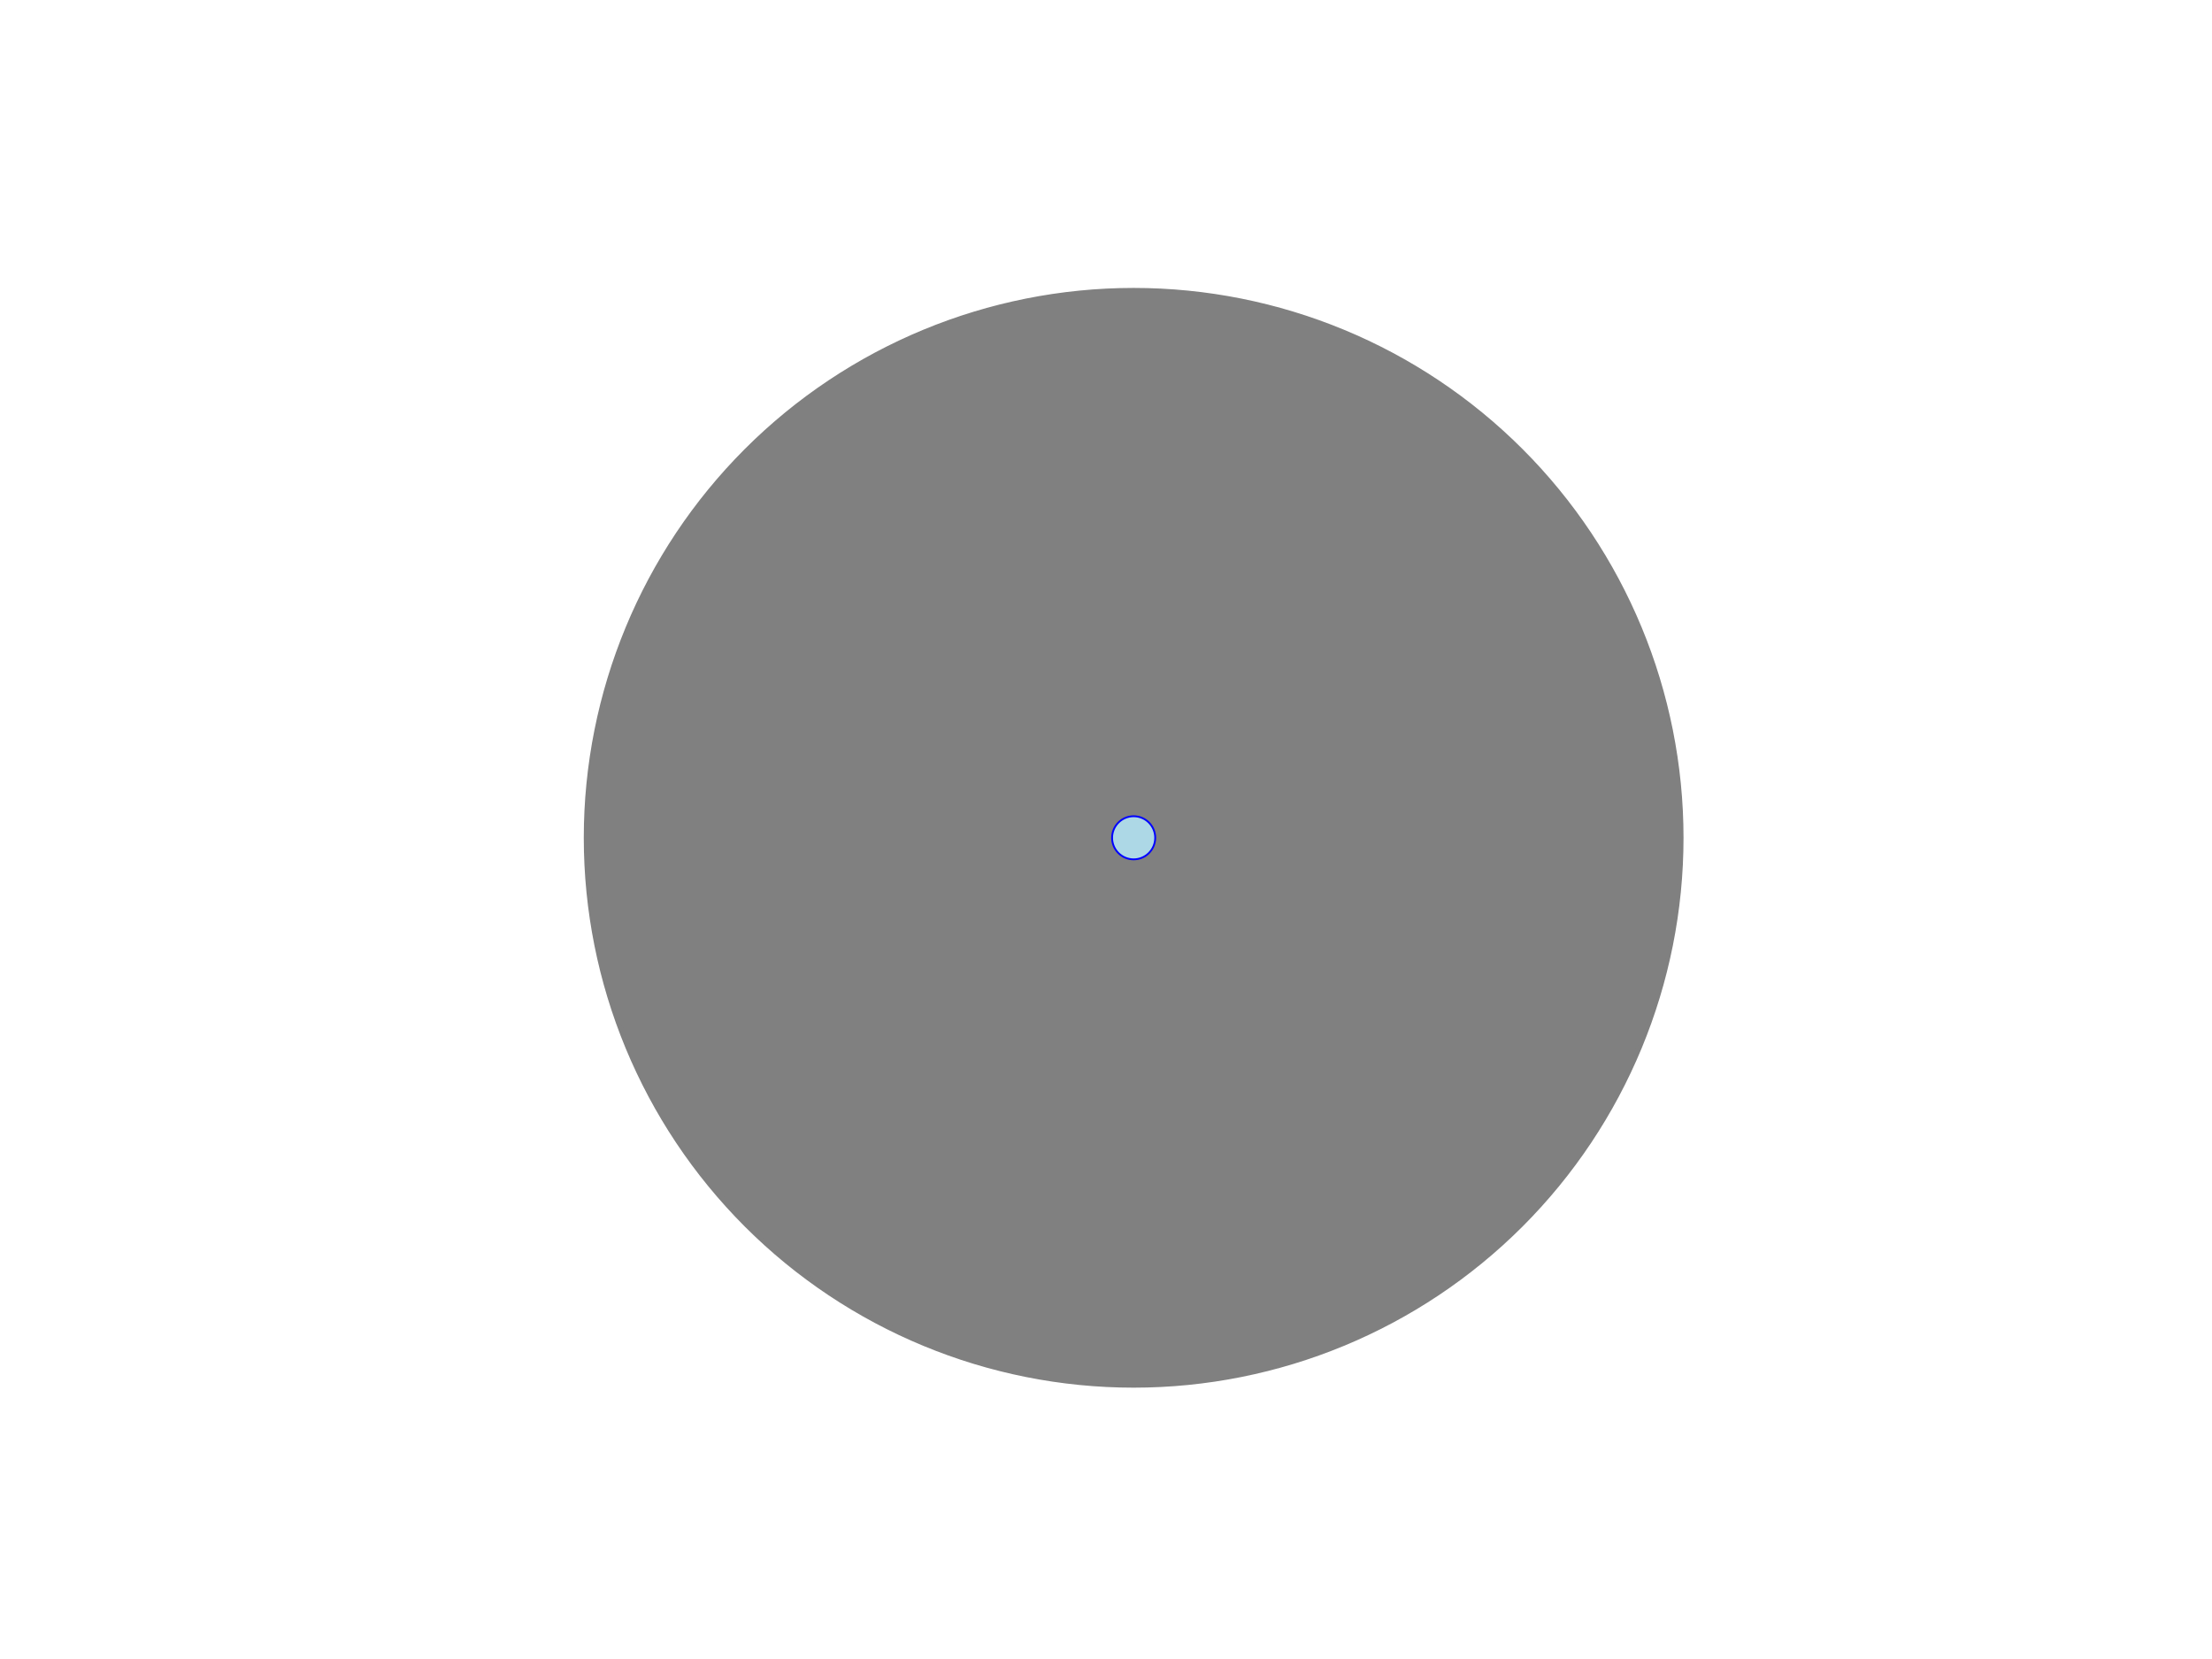 <?xml version="1.0" encoding="utf-8" standalone="no"?>
<!DOCTYPE svg PUBLIC "-//W3C//DTD SVG 1.1//EN"
  "http://www.w3.org/Graphics/SVG/1.1/DTD/svg11.dtd">
<!-- Created with matplotlib (https://matplotlib.org/) -->
<svg height="345.6pt" version="1.1" viewBox="0 0 460.8 345.6" width="460.8pt" xmlns="http://www.w3.org/2000/svg" xmlns:xlink="http://www.w3.org/1999/xlink">
 <defs>
  <style type="text/css">
*{stroke-linecap:butt;stroke-linejoin:round;}
  </style>
 </defs>
 <g id="figure_1">
  <g id="patch_1">
   <path d="M 0 345.6 
L 460.8 345.6 
L 460.8 0 
L 0 0 
z
" style="fill:#ffffff;"/>
  </g>
  <g id="axes_1">
   <g id="patch_2">
    <path clip-path="url(#p81b0bd3410)" d="M 236.16 288.576 
C 266.406 288.576 295.417 276.559 316.804 255.172 
C 338.191 233.785 350.208 204.774 350.208 174.528 
C 350.208 144.282 338.191 115.271 316.804 93.884 
C 295.417 72.497 266.406 60.48 236.16 60.48 
C 205.914 60.48 176.903 72.497 155.516 93.884 
C 134.129 115.271 122.112 144.282 122.112 174.528 
C 122.112 204.774 134.129 233.785 155.516 255.172 
C 176.903 276.559 205.914 288.576 236.16 288.576 
z
" style="fill:#808080;stroke:#808080;stroke-linejoin:miter;"/>
   </g>
   <g id="patch_3">
    <path clip-path="url(#p81b0bd3410)" d="M 236.16 178.71 
C 237.269 178.71 238.333 178.269 239.117 177.485 
C 239.901 176.701 240.342 175.637 240.342 174.528 
C 240.342 173.419 239.901 172.355 239.117 171.571 
C 238.333 170.787 237.269 170.346 236.16 170.346 
C 235.051 170.346 233.987 170.787 233.203 171.571 
C 232.419 172.355 231.978 173.419 231.978 174.528 
C 231.978 175.637 232.419 176.701 233.203 177.485 
C 233.987 178.269 235.051 178.71 236.16 178.71 
z
" style="fill:#0000ff;stroke:#0000ff;stroke-linejoin:miter;"/>
   </g>
   <g id="patch_4">
    <path clip-path="url(#p81b0bd3410)" d="M 236.16 178.33 
C 237.168 178.33 238.135 177.929 238.848 177.216 
C 239.561 176.503 239.962 175.536 239.962 174.528 
C 239.962 173.52 239.561 172.553 238.848 171.84 
C 238.135 171.127 237.168 170.726 236.16 170.726 
C 235.152 170.726 234.185 171.127 233.472 171.84 
C 232.759 172.553 232.358 173.52 232.358 174.528 
C 232.358 175.536 232.759 176.503 233.472 177.216 
C 234.185 177.929 235.152 178.33 236.16 178.33 
z
" style="fill:#add8e6;stroke:#add8e6;stroke-linejoin:miter;"/>
   </g>
  </g>
 </g>
 <defs>
  <clipPath id="p81b0bd3410">
   <rect height="266.112" width="266.112" x="103.104" y="41.472"/>
  </clipPath>
 </defs>
</svg>
